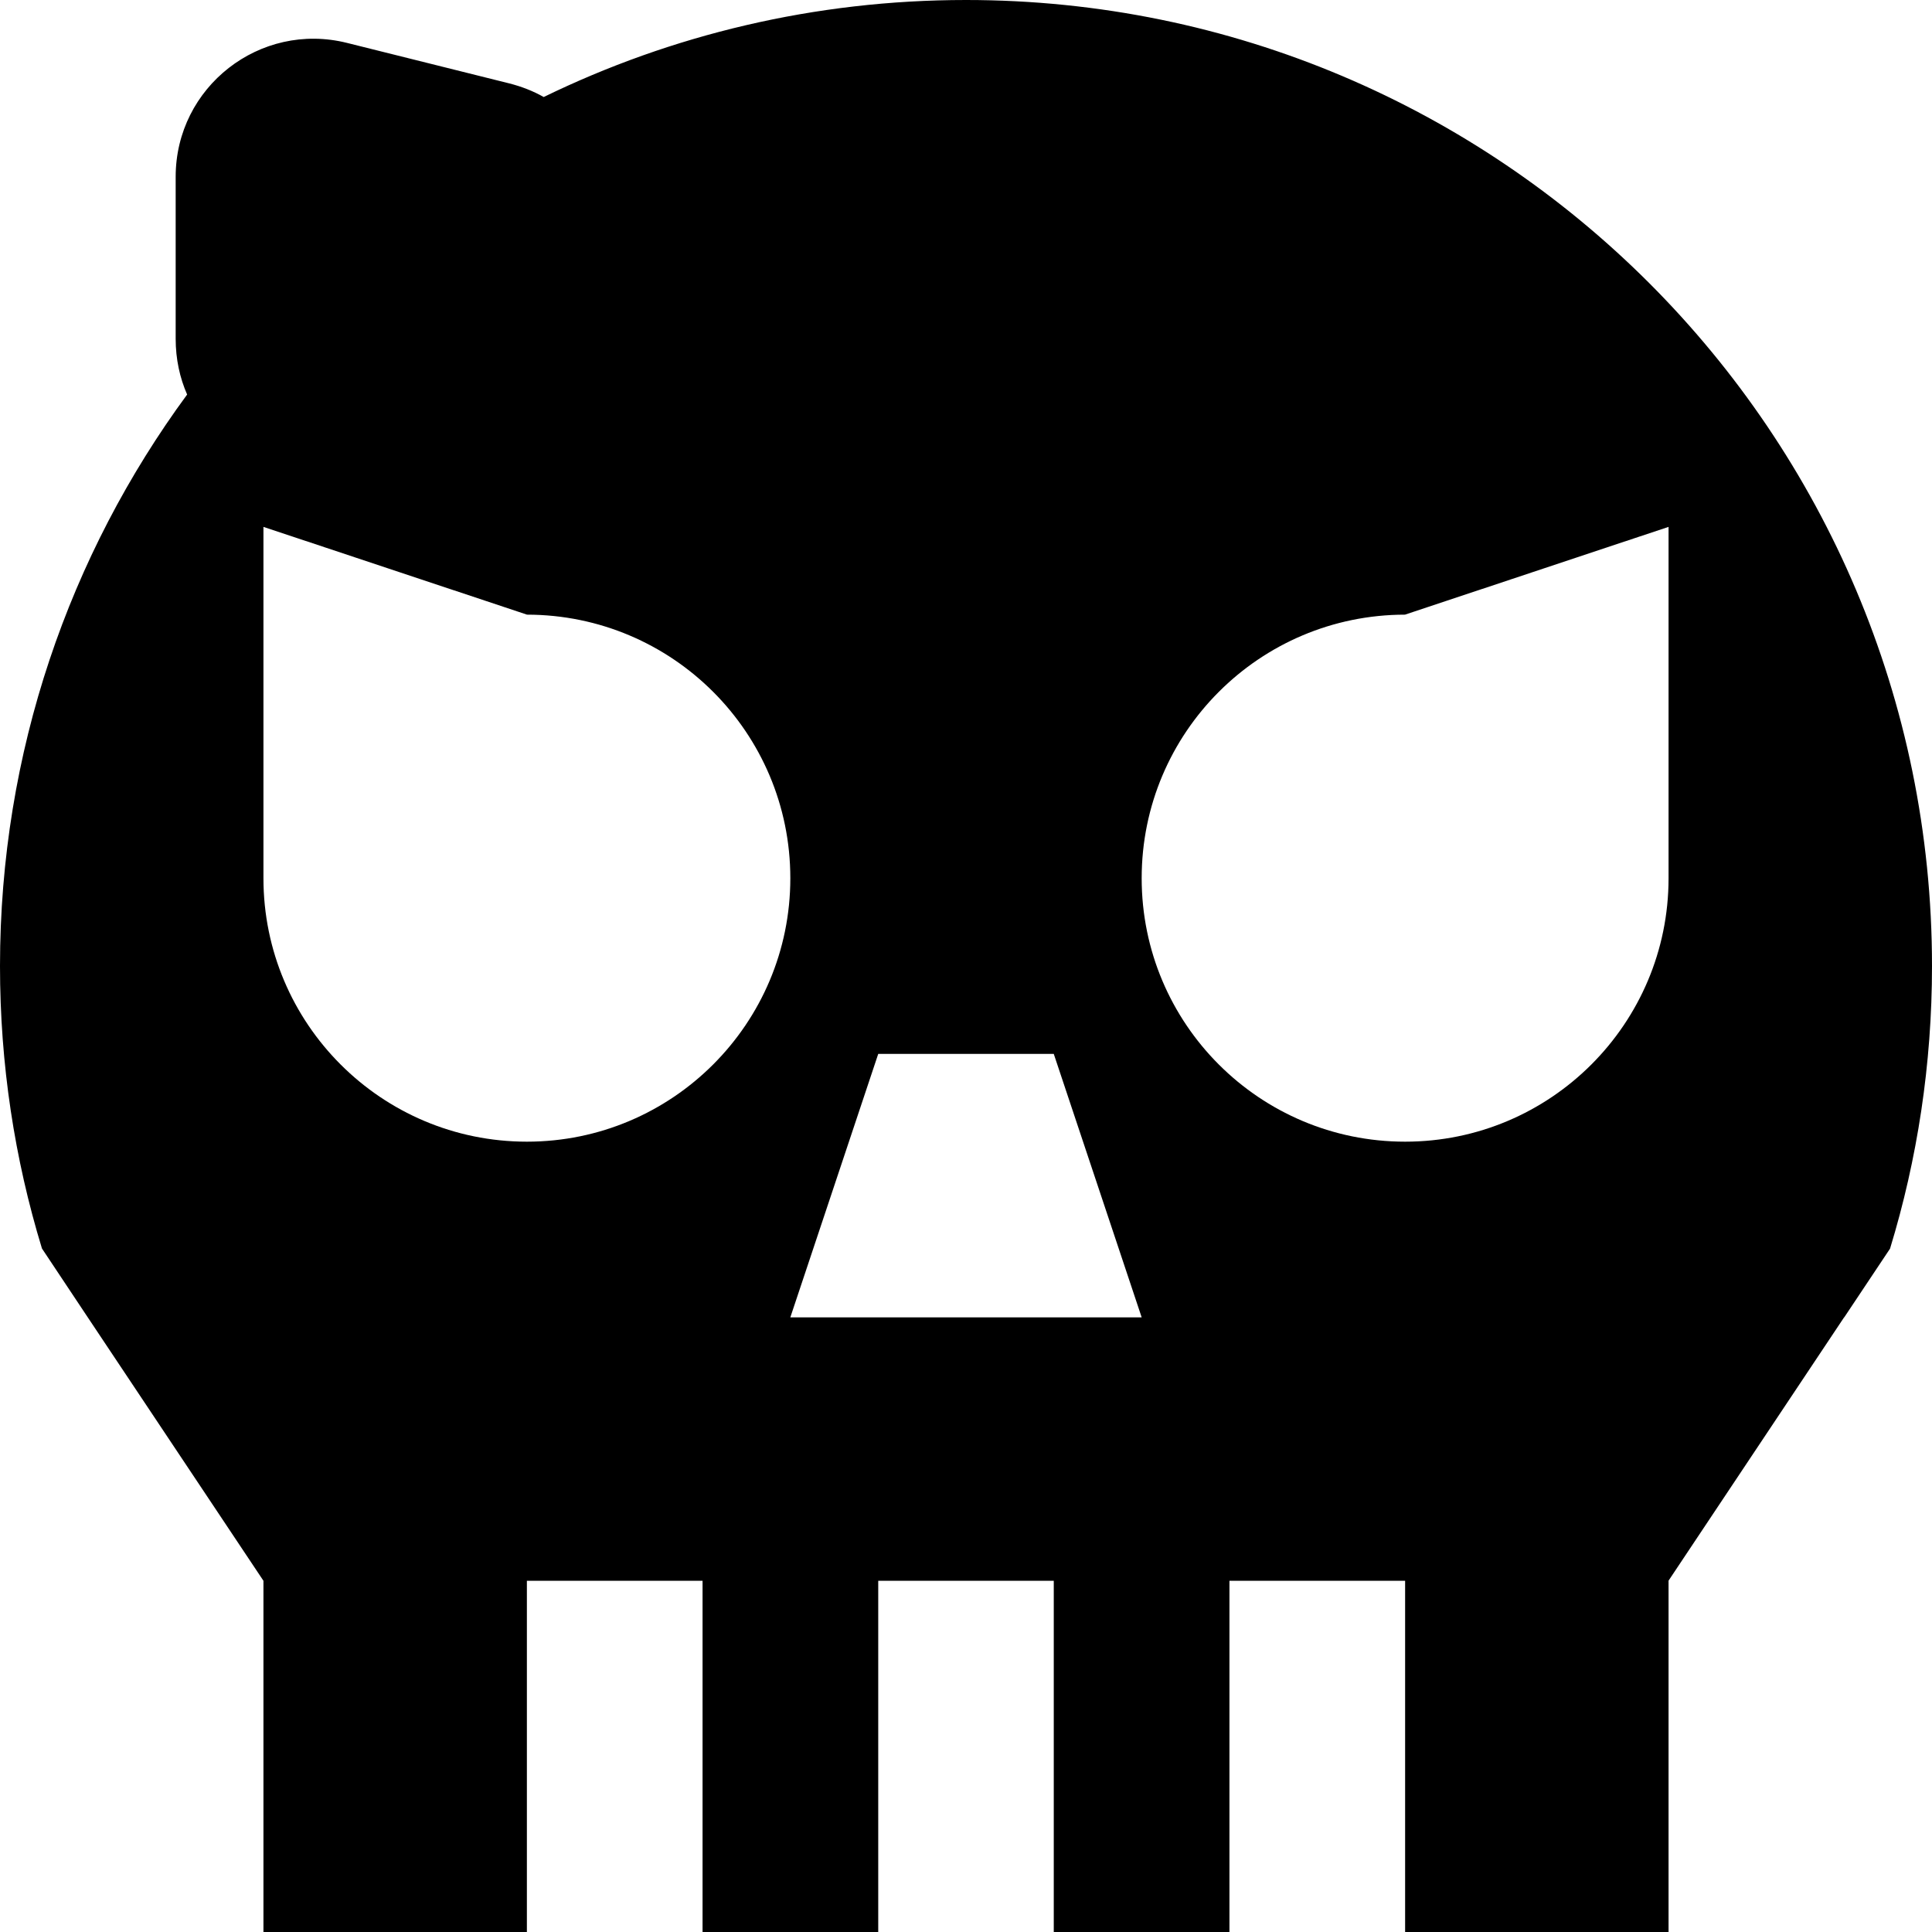<svg width="14" height="14" viewBox="0 0 14 14" fill="none" xmlns="http://www.w3.org/2000/svg">
<path fill-rule="evenodd" clip-rule="evenodd" d="M13.364 9.546L13.696 9.048C13.894 8.4 14 7.712 14 7C14 3.134 10.866 0 7 0C5.903 0 4.864 0.253 3.94 0.703C3.864 0.66 3.78 0.627 3.689 0.604L2.515 0.311C1.884 0.153 1.273 0.63 1.273 1.281V2.455C1.273 2.602 1.303 2.738 1.356 2.859C0.504 4.018 0 5.45 0 7C0 7.712 0.106 8.399 0.304 9.047L0.636 9.546H0.636L1.909 11.455H1.909V14H3.818V11.455H5.091V14H6.364V11.455H7.636V14H8.909V11.455H10.182V14H12.091V11.454L13.363 9.546H13.364ZM8.273 9.546H5.727L6.364 7.637H7.636L8.273 9.546ZM5.727 6.364C5.727 7.418 4.872 8.273 3.818 8.273C2.764 8.273 1.909 7.418 1.909 6.364L1.909 6.336V3.818L3.819 4.454C4.873 4.455 5.727 5.309 5.727 6.364ZM12.091 6.364C12.091 7.418 11.236 8.273 10.182 8.273C9.127 8.273 8.273 7.418 8.273 6.364C8.273 5.309 9.127 4.455 10.181 4.454L12.091 3.818V6.346L12.091 6.364Z" fill="black"/>
</svg>
